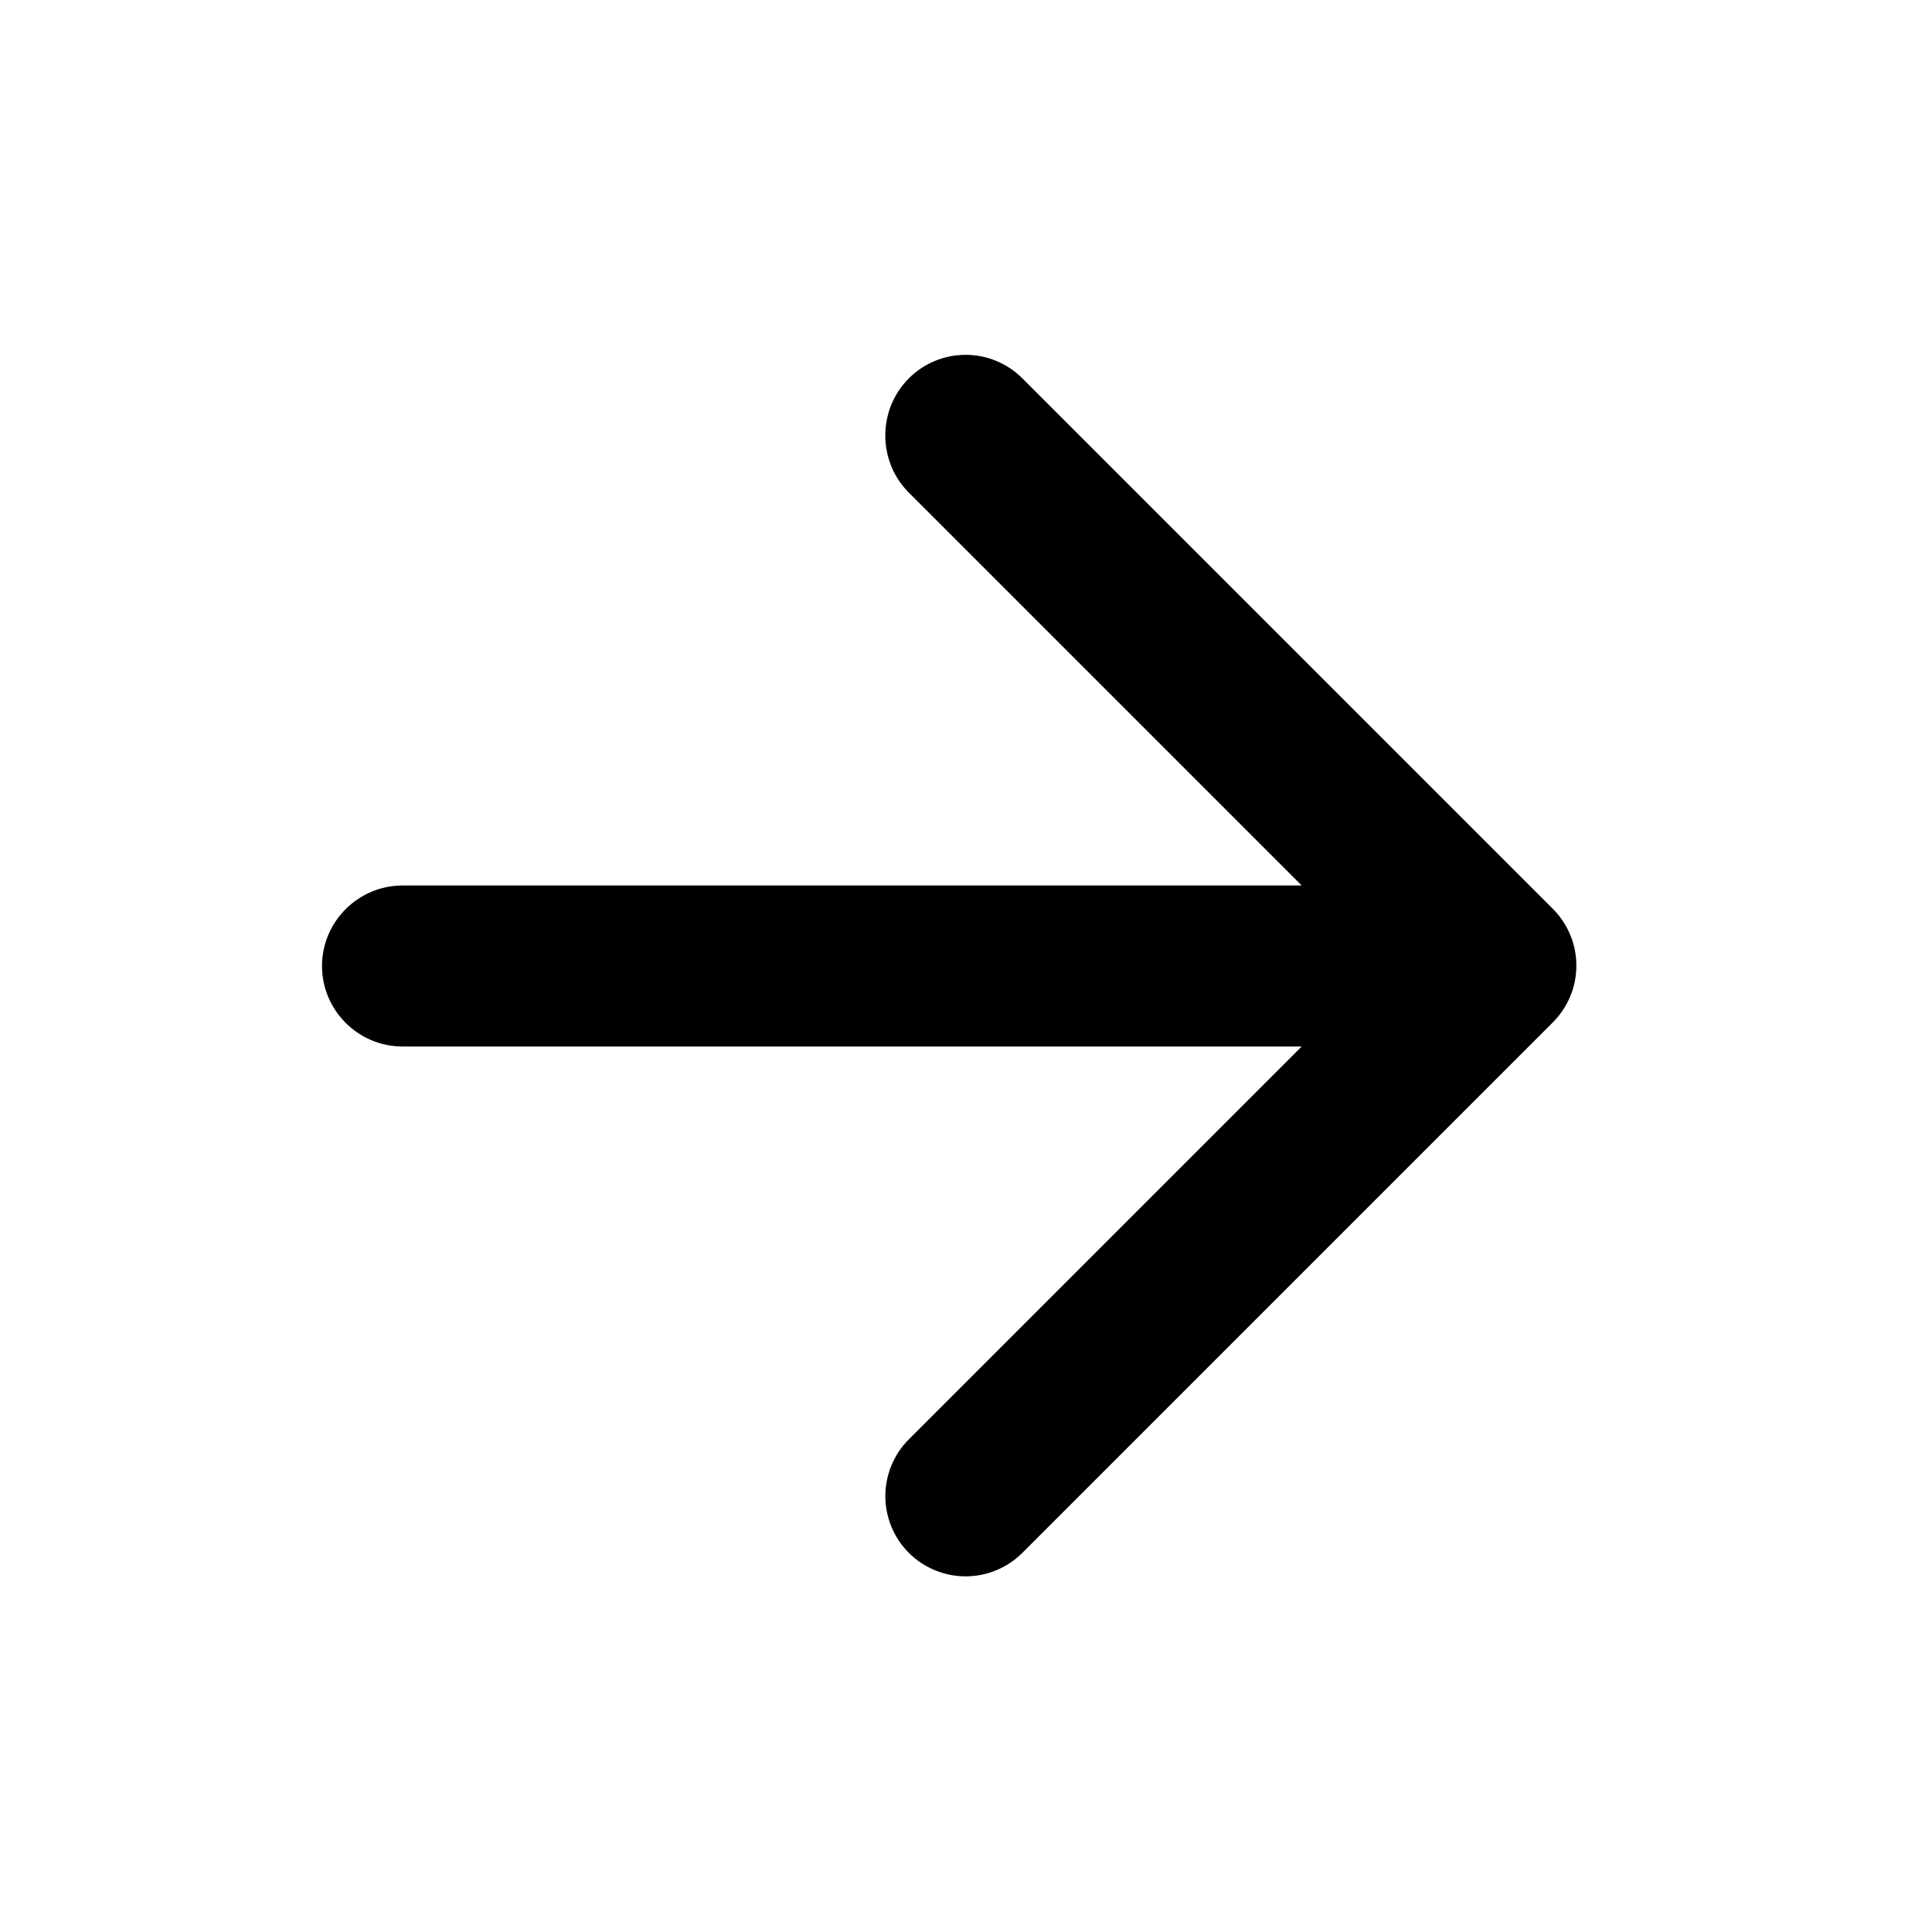 <svg viewBox="0 0 24 24" xmlns="http://www.w3.org/2000/svg">
<path d="M5 11H16.17L11.29 6.12C10.9 5.73 10.9 5.09 11.29 4.7C11.383 4.607 11.492 4.534 11.613 4.484C11.734 4.433 11.864 4.408 11.995 4.408C12.126 4.408 12.256 4.433 12.377 4.484C12.498 4.534 12.607 4.607 12.7 4.7L19.29 11.29C19.383 11.383 19.456 11.492 19.506 11.613C19.557 11.734 19.582 11.864 19.582 11.995C19.582 12.126 19.557 12.256 19.506 12.377C19.456 12.498 19.383 12.607 19.29 12.7L12.7 19.29C12.607 19.383 12.498 19.456 12.377 19.506C12.256 19.556 12.126 19.582 11.995 19.582C11.864 19.582 11.734 19.556 11.614 19.506C11.492 19.456 11.383 19.383 11.29 19.29C11.197 19.198 11.124 19.087 11.074 18.967C11.024 18.846 10.998 18.716 10.998 18.585C10.998 18.454 11.024 18.325 11.074 18.203C11.124 18.082 11.197 17.973 11.29 17.88L16.17 13H5C4.45 13 4 12.55 4 12C4 11.45 4.45 11 5 11Z"/>
</svg>
